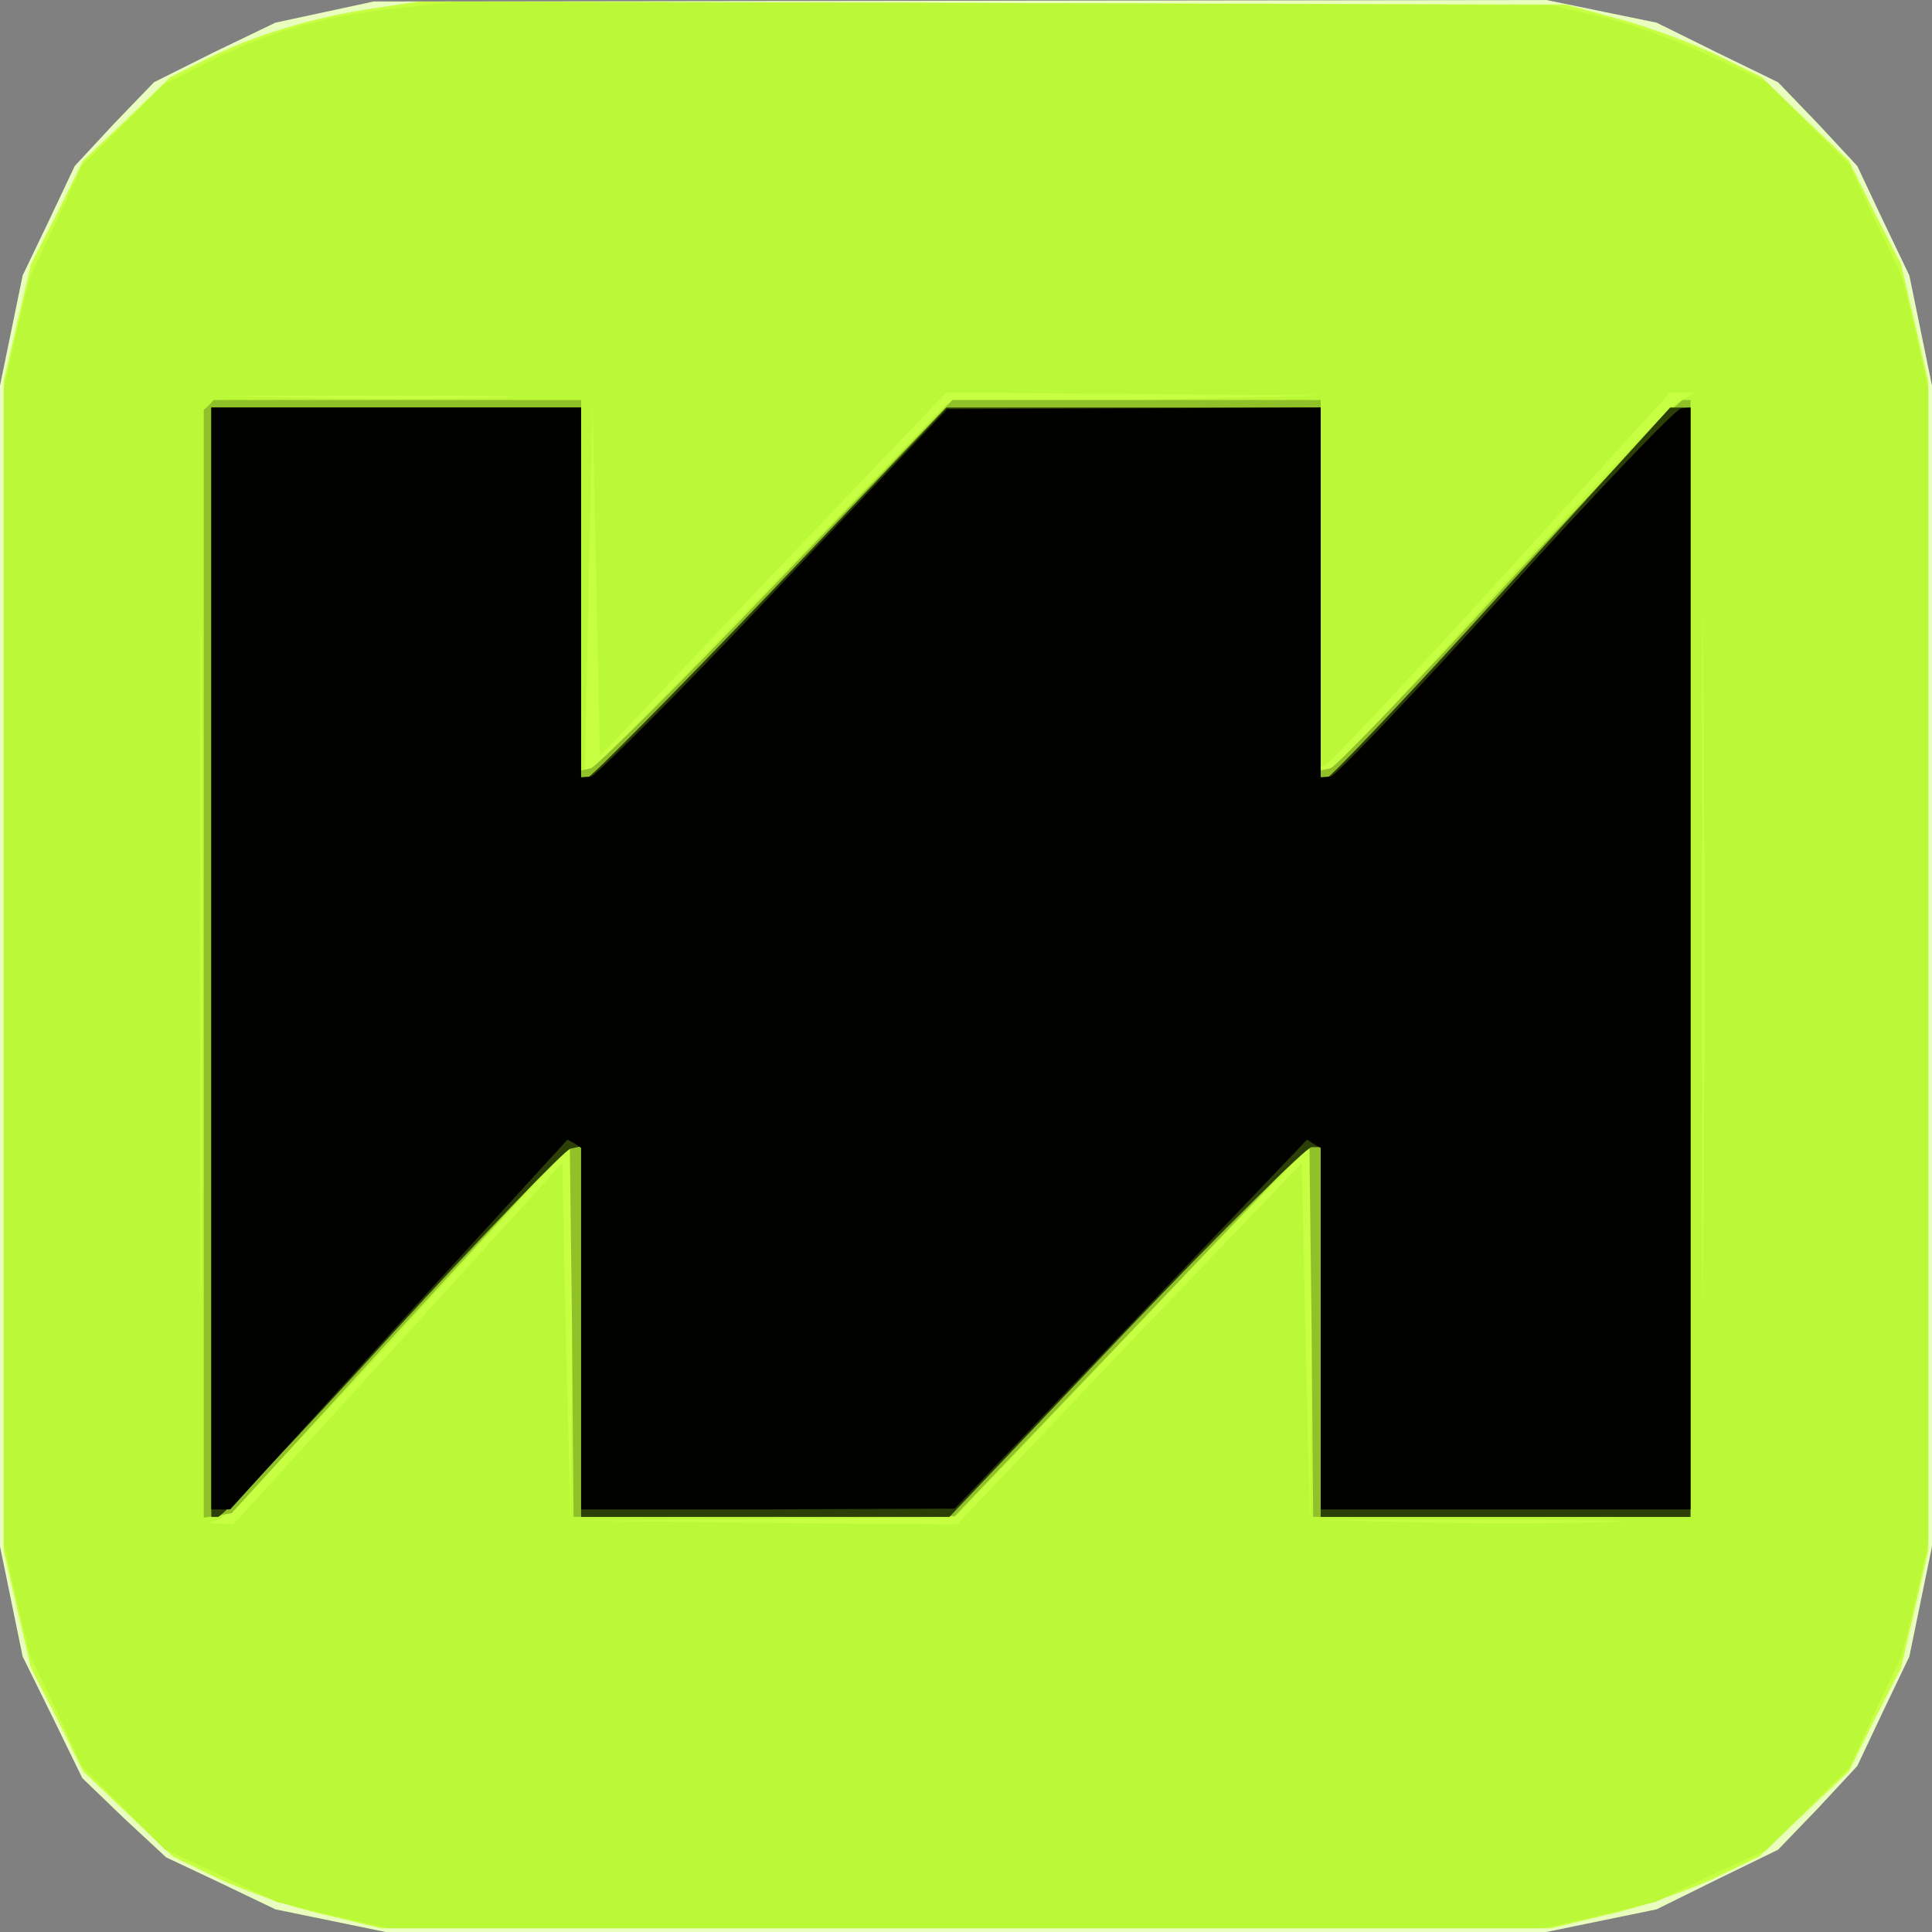 <?xml version="1.0"?><svg version="1.2" baseProfile="tiny-ps" viewBox="0 0 256 256" xmlns="http://www.w3.org/2000/svg" xmlns:xlink="http://www.w3.org/1999/xlink"><rect x="0" y="0" width="256" height="256" fill="#808080" stroke="none"/><title>Miloua Mokhtar</title><g><g fill="#e9fdbe" transform="matrix(.1 0 0 -.1 0 256)"><path d="m430 2544-65-14-81-39-80-40-53-55-52-56-34-72-35-73-15-73-15-73V511l15-73 15-73 40-81 39-80 55-53 56-52 72-34 73-35 73-15 73-15h1538l73 15 73 15 81 40 80 39 53 55 52 56 34 72 35 73 15 73 15 73v1538l-15 73-15 73-35 73-34 72-52 56-53 55-80 39-81 40-73 15-73 15-777-1-777-1-65-14z"/></g><g fill="#c7ff42" transform="matrix(.1 0 0 -.1 0 256)"><path d="M495 2549c-81-12-159-36-219-66l-50-25-58-56-58-55-34-69-35-68-18-77-18-78V505l18-78 18-77 35-68 34-69 59-56 60-57 62-30c35-16 97-38 139-47l75-18h1550l75 18c42 9 104 31 139 47l62 30 60 57 59 56 34 69 35 68 18 77 18 78v1550l-18 78-18 77-35 68-34 69-58 55-58 56-53 26c-29 15-87 37-129 49l-77 21-760 2-760 2-60-9z"/></g><g fill="#bbf838" transform="matrix(.1 0 0 -.1 0 256)"><path d="M526 2549c-97-10-172-32-250-71l-59-30-54-54-54-53-34-74-35-73-18-74-17-75V515l17-75 18-74 35-73 34-74 55-55 55-55 74-34 73-35 74-18 75-17h1530l75 17 74 18 73 35 74 34 55 55 55 55 34 74 35 73 18 74 17 75v1530l-17 75-18 74-35 73-34 74-55 55-55 55-73 34c-41 19-105 43-143 52l-70 16-725 3-725 2-79-9zm127-516c-67-2-179-2-250 0l-128 3h250c138 0 195-2 128-3zm852-3-251-5-233-242c-128-134-236-243-239-243h-7l5 242 5 243 5-234 5-233 229 241 230 241 250-2 251-2-250-6zm718-3c-11-6-119-119-238-249l-216-238-12 1-12 1 11 4c6 3 112 115 234 249l223 245h32l-22-13zM267 918c-1-205-2-40-2 367s1 575 2 373c2-201 2-534 0-740zm1990 4c-1-202-2-36-2 368s1 570 2 367c2-202 2-532 0-735zM758 793l-2-248-6 237-5 237-218-240-218-239-17 1-17 1 16 5c8 2 116 114 239 248 122 135 224 245 226 245s3-111 2-247zm980 0-2-248-6 237-5 237-229-239-228-240-252 2-251 3 250 2 251 3 233 245c128 135 235 245 237 245s3-111 2-247zm385-250c-67-2-179-2-250 0l-128 3h250c138 0 195-2 128-3z"/></g><g fill="#90c129" transform="matrix(.1 0 0 -.1 0 256)"><path d="m277 2023-7-6V549l19 3 18 3 224 245 224 244 3-247 2-247 253 1h252l235 246 235 247 3-247 2-247h500v1480h-10c-5 0-109-109-232-242-122-134-228-244-235-246l-13-3v491h-488l-233-242c-128-134-239-244-246-246l-13-3v491H283l-6-7z"/></g><g fill="#2c3f07" transform="matrix(.1 0 0 -.1 0 256)"><path d="M280 1285V550h9c5 0 109 109 231 243 122 133 228 243 236 245l14 3V550h488l233 245c129 135 240 245 247 245h12V550h490v1470h-27l-223-245c-122-135-227-245-231-245h-9v490h-496l-233-245c-129-135-238-245-242-245h-9v490H280v-735z"/></g><g fill="#010200" transform="matrix(.1 0 0 -.1 0 256)"><path d="M280 1290V560h25l223 245 224 245 9-5 9-6V560h248l247 1 233 244 234 245 9-6 9-5V560h490v1460l-12-1c-7 0-112-110-233-244s-226-244-232-244l-13-1v490l-247-1-248-1-230-243c-126-134-236-243-242-244l-13-1v490H280v-730z"/></g></g></svg>